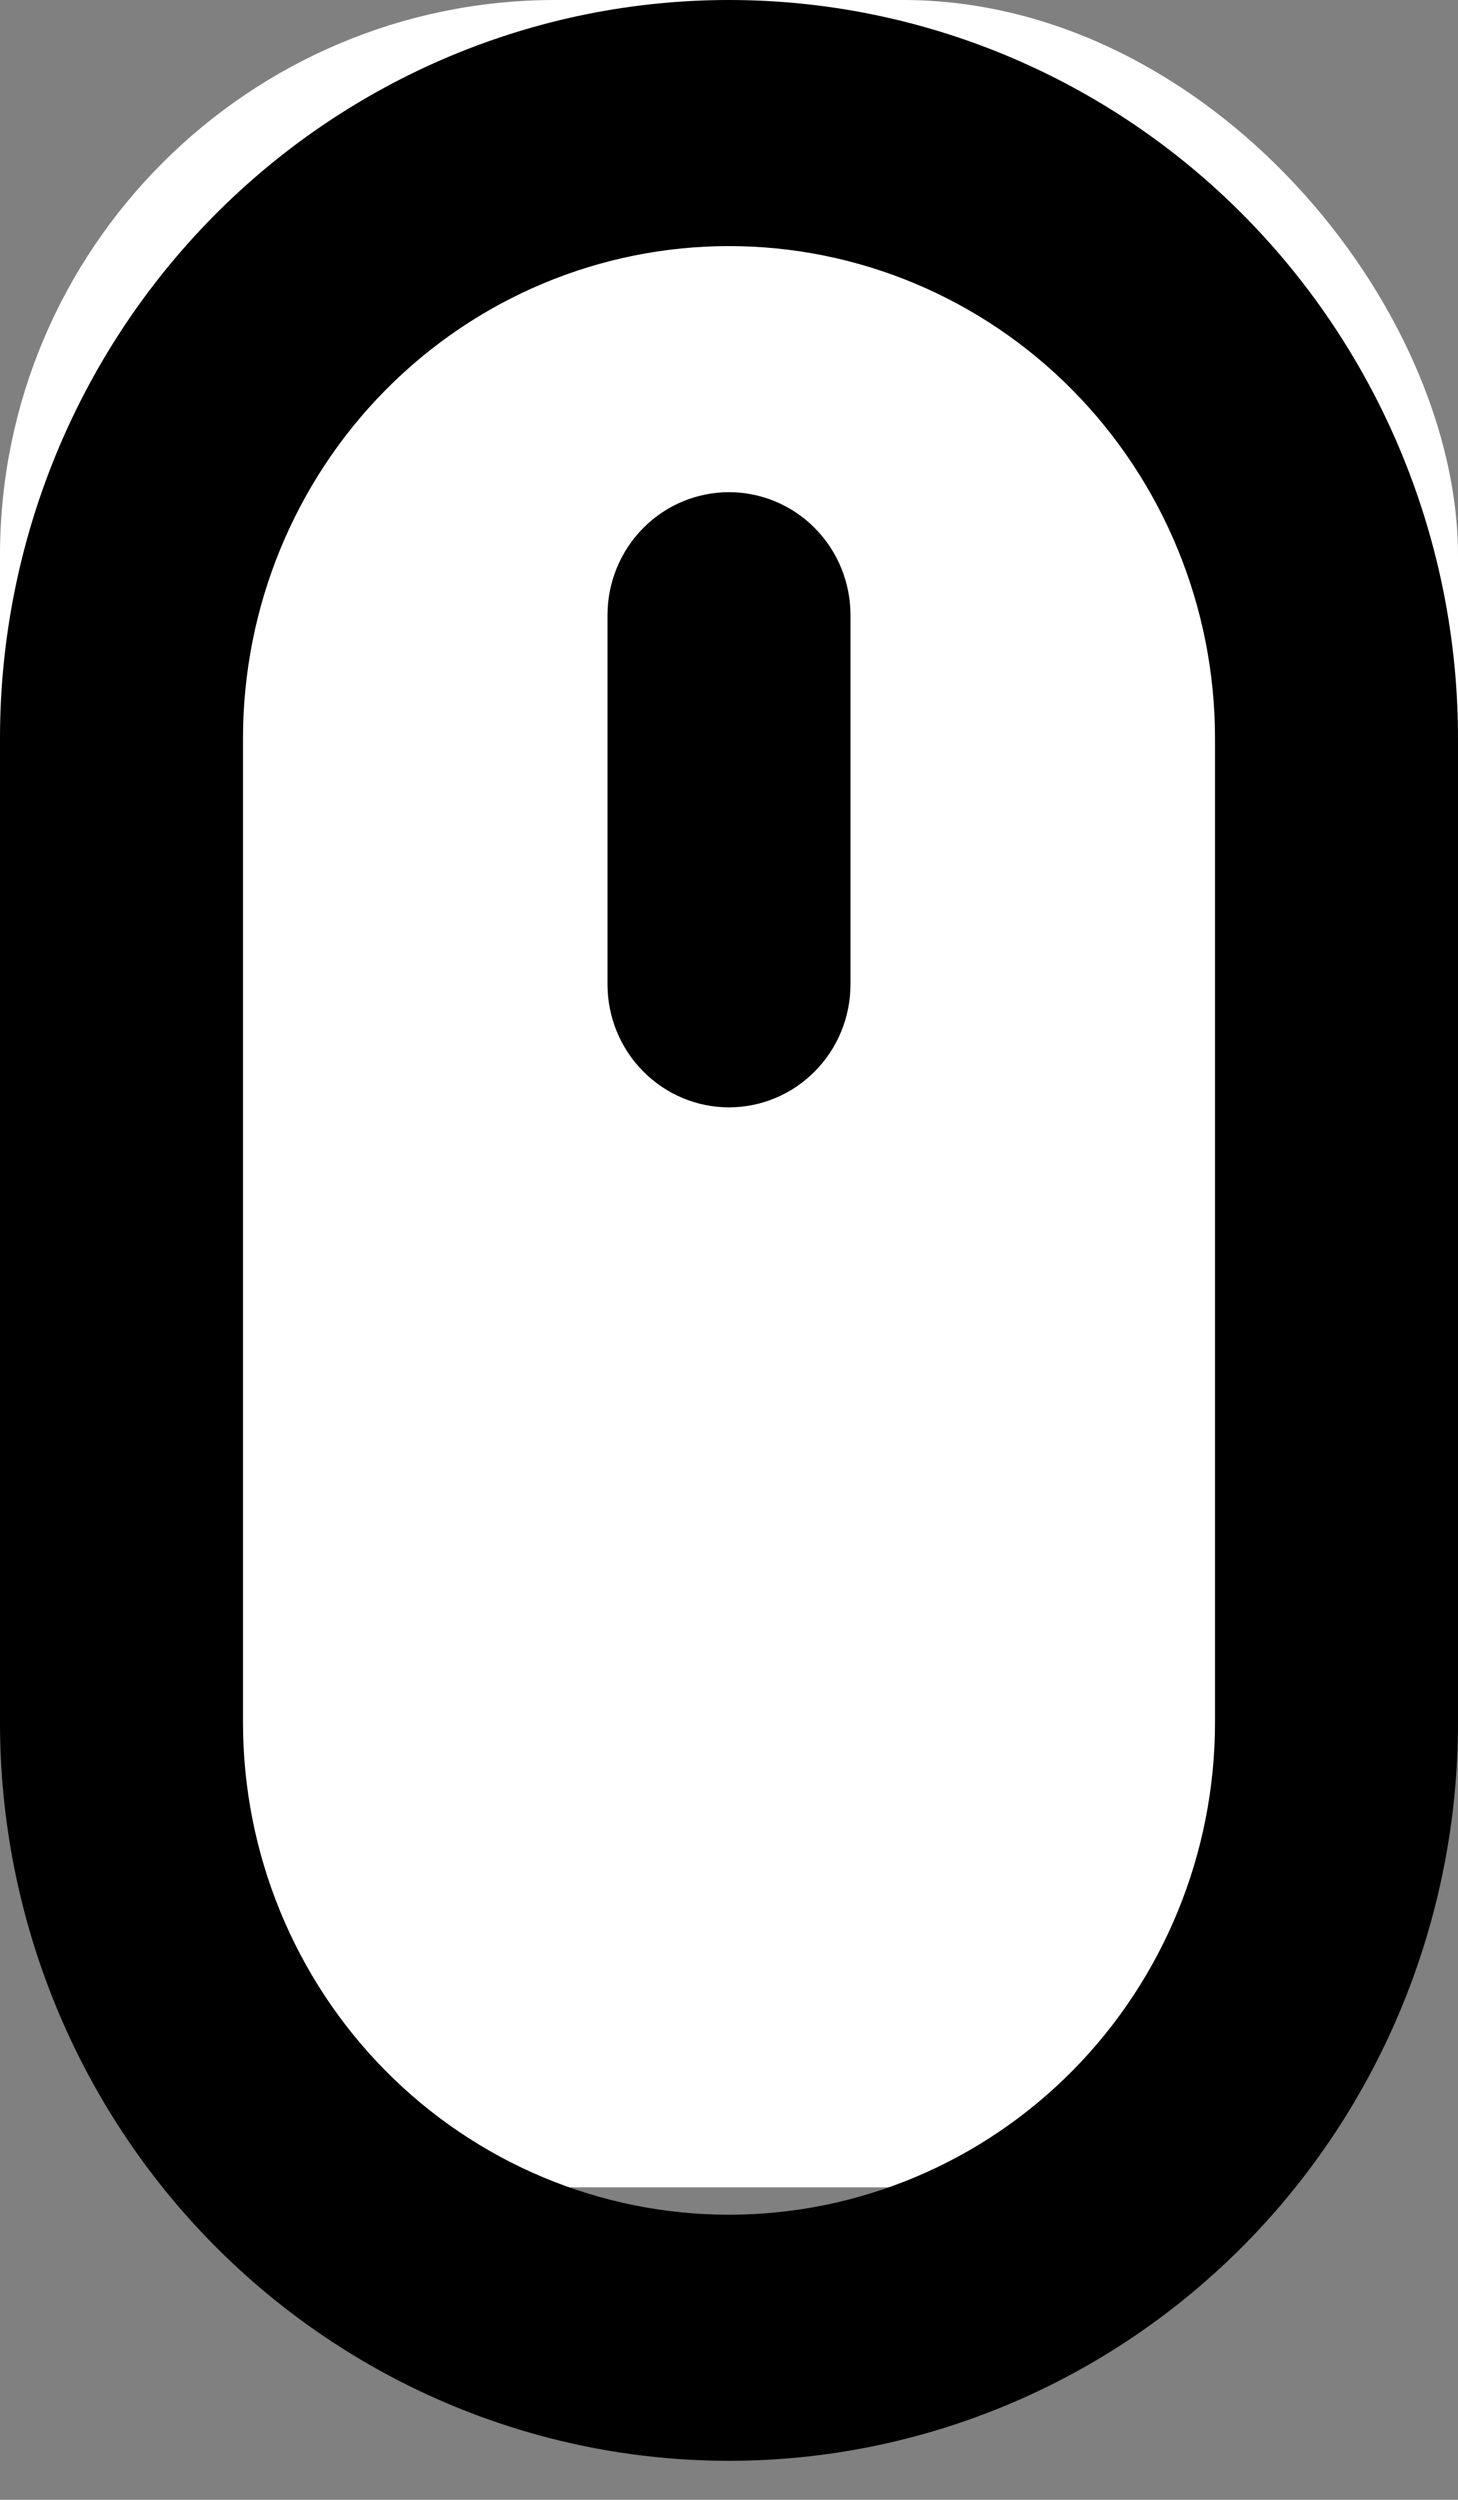 <svg width="21" height="36" viewBox="0 0 21 36" fill="none" xmlns="http://www.w3.org/2000/svg">
<rect x="0" y="0" width="21" height="36" fill="#808080" stroke="none"/>
<rect width="21" height="31.5" rx="8" fill="white"/>
<path d="M10.5 3.544C8.643 3.544 6.863 4.29 5.55 5.62C4.237 6.949 3.5 8.752 3.5 10.631V24.806C3.5 26.686 4.237 28.489 5.55 29.818C6.863 31.147 8.643 31.894 10.5 31.894C12.357 31.894 14.137 31.147 15.45 29.818C16.762 28.489 17.5 26.686 17.5 24.806V10.631C17.5 8.752 16.762 6.949 15.45 5.62C14.137 4.29 12.357 3.544 10.5 3.544ZM10.5 0C13.285 0 15.956 1.12 17.925 3.114C19.894 5.108 21 7.812 21 10.631V24.806C21 27.626 19.894 30.33 17.925 32.324C15.956 34.317 13.285 35.438 10.5 35.438C7.715 35.438 5.045 34.317 3.075 32.324C1.106 30.33 0 27.626 0 24.806V10.631C0 7.812 1.106 5.108 3.075 3.114C5.045 1.12 7.715 0 10.5 0ZM12.25 14.175C12.25 14.645 12.066 15.096 11.737 15.428C11.409 15.76 10.964 15.947 10.5 15.947C10.036 15.947 9.591 15.76 9.263 15.428C8.934 15.096 8.75 14.645 8.75 14.175V8.859C8.75 8.389 8.934 7.939 9.263 7.606C9.591 7.274 10.036 7.088 10.5 7.088C10.964 7.088 11.409 7.274 11.737 7.606C12.066 7.939 12.25 8.389 12.25 8.859V14.175Z" fill="black"/>
</svg>
